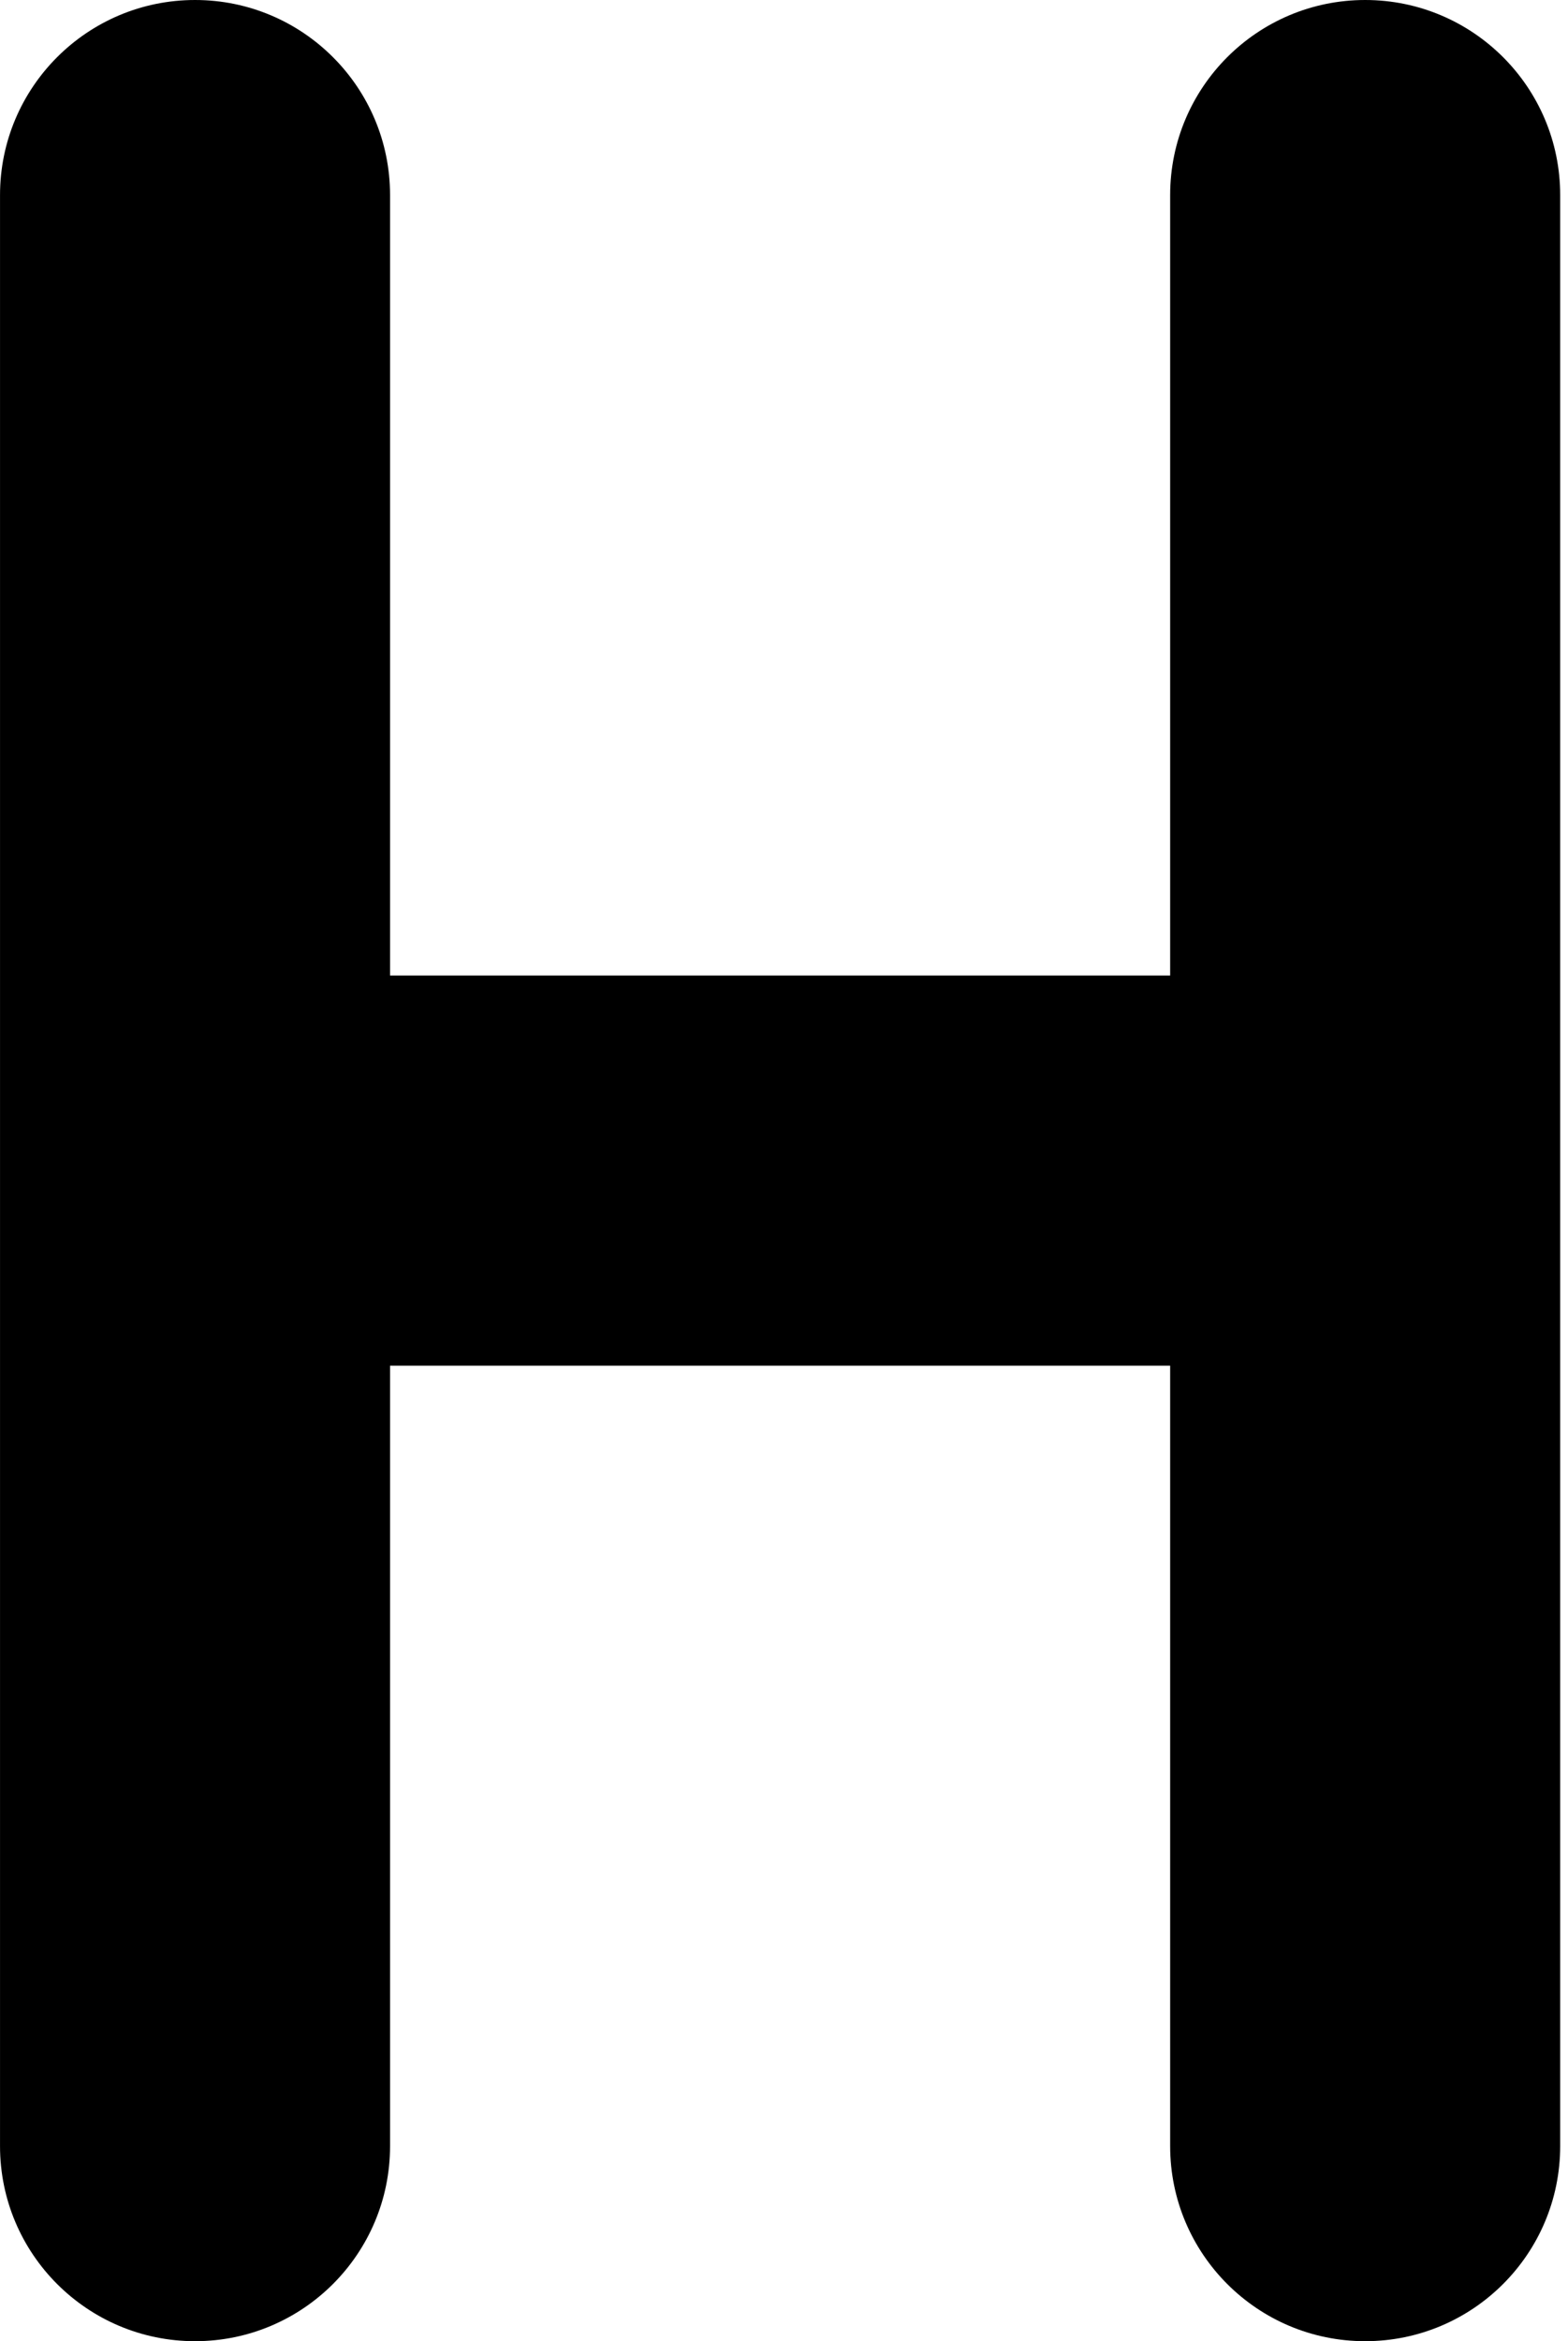 
<svg version="1.1" xmlns="http://www.w3.org/2000/svg" width="67" height="100" viewBox="0 0 67 100">
<title>hospital</title>
<path d="M58.333 0c-0 0-0 0-0 0-4.602 0-8.333 3.731-8.333 8.333 0 0 0 0 0 0v0 33.333h-33.333v-33.333c0-4.602-3.731-8.333-8.333-8.333s-8.333 3.731-8.333 8.333v0 83.333c0 4.602 3.731 8.333 8.333 8.333s8.333-3.731 8.333-8.333v0-33.333h33.333v33.333c0 4.602 3.731 8.333 8.333 8.333s8.333-3.731 8.333-8.333v0-83.333c0-0 0-0 0-0 0-4.602-3.731-8.333-8.333-8.333-0 0-0 0-0 0v0z"></path>
</svg>
